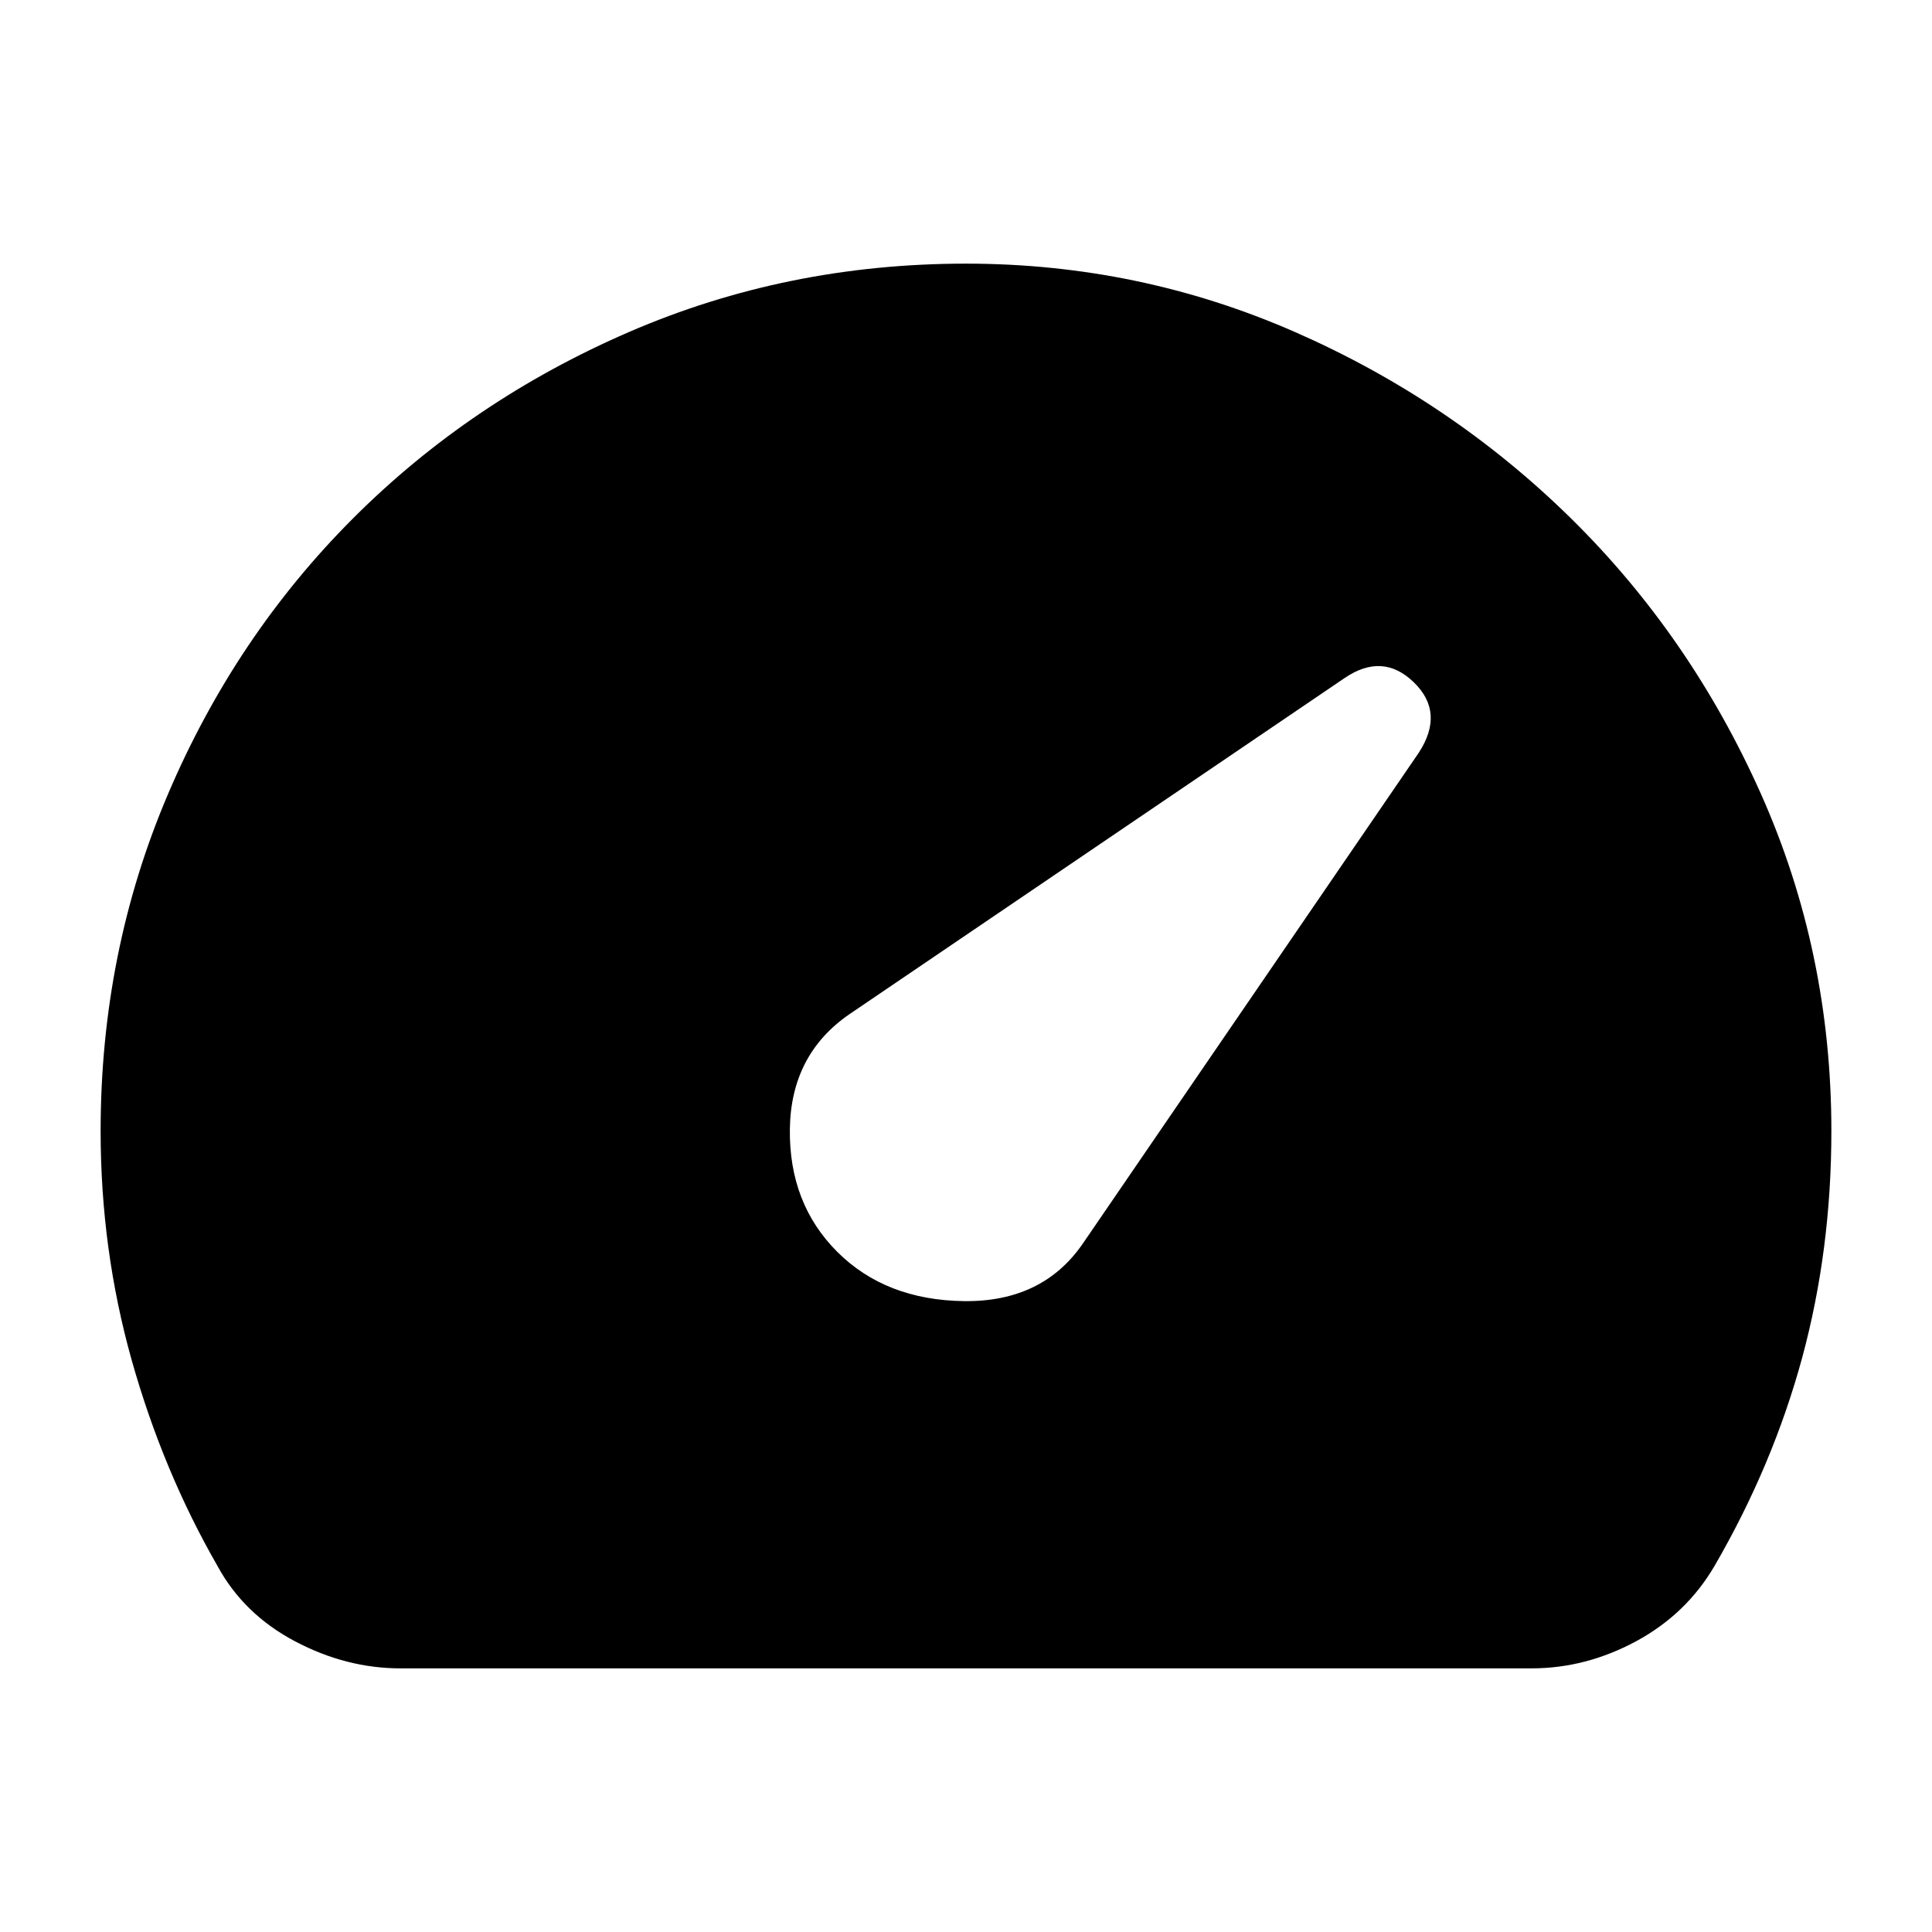 <svg xmlns="http://www.w3.org/2000/svg" height="24" width="24"><path d="M10.4 15.55Q11 16.15 11.975 16.163Q12.95 16.175 13.45 15.45L17.625 9.35Q17.95 8.85 17.562 8.475Q17.175 8.1 16.7 8.425L10.55 12.6Q9.825 13.1 9.812 14.025Q9.8 14.95 10.4 15.55ZM4.975 20.725Q4.3 20.725 3.663 20.388Q3.025 20.05 2.7 19.45Q2.025 18.275 1.637 16.9Q1.25 15.525 1.25 14.05Q1.25 11.825 2.088 9.862Q2.925 7.9 4.388 6.437Q5.85 4.975 7.812 4.125Q9.775 3.275 12 3.275Q14.15 3.275 16.088 4.125Q18.025 4.975 19.513 6.437Q21 7.9 21.875 9.862Q22.75 11.825 22.75 14.05Q22.75 15.525 22.388 16.863Q22.025 18.2 21.3 19.45Q20.95 20.05 20.325 20.388Q19.7 20.725 19.025 20.725Z"/></svg>